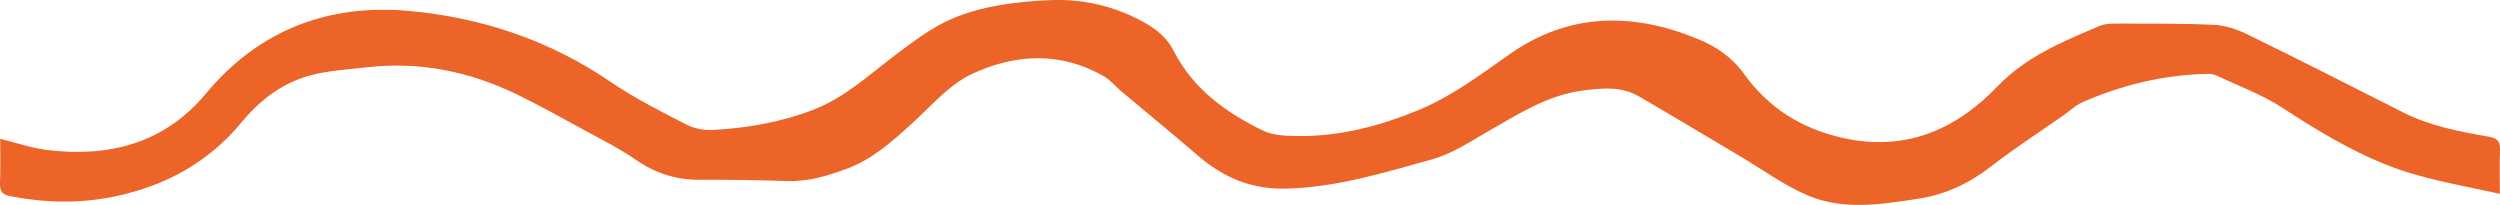 <svg xmlns="http://www.w3.org/2000/svg" width="122" height="10"><path d="M.01 6.775c.807.197 1.535.45 2.282.543 3.017.373 5.729-.313 7.756-2.75 2.623-3.152 6.037-4.386 9.92-4.034 3.51.318 6.848 1.423 9.836 3.466 1.159.792 2.427 1.425 3.674 2.07.384.2.873.296 1.304.272 1.684-.092 3.327-.374 4.925-.993 1.533-.593 2.696-1.692 3.972-2.654.913-.688 1.856-1.408 2.896-1.83 1.444-.586 3.007-.78 4.58-.854 1.665-.079 3.197.266 4.655 1.068.615.338 1.131.753 1.456 1.388.96 1.88 2.568 3.033 4.379 3.911.477.231 1.08.252 1.628.26 2.058.033 4.003-.468 5.913-1.25 1.652-.678 3.046-1.731 4.487-2.744C76.151.902 78.858.602 81.714 1.487c.381.118.755.264 1.127.412.906.36 1.685.897 2.268 1.708 1.2 1.672 2.818 2.67 4.8 3.12 3.017.685 5.504-.36 7.562-2.506 1.416-1.475 3.198-2.19 4.982-2.953.232-.1.512-.117.769-.116 1.61.004 3.223-.014 4.831.061.55.026 1.125.222 1.627.468 2.547 1.246 5.076 2.528 7.605 3.81 1.324.671 2.76.93 4.193 1.187.383.07.536.215.522.617-.026.7-.008 1.4-.008 2.166-1.94-.44-3.822-.724-5.61-1.448-1.77-.717-3.38-1.695-4.977-2.738-1.008-.659-2.166-1.083-3.263-1.598-.15-.07-.34-.079-.51-.073-2.106.064-4.12.549-6.045 1.403-.312.138-.57.399-.855.598-1.186.831-2.408 1.614-3.55 2.503-1.075.838-2.225 1.382-3.572 1.59-1.8.277-3.618.57-5.344-.142-1.173-.484-2.228-1.27-3.334-1.923-1.647-.975-3.287-1.963-4.942-2.924-.855-.497-1.74-.42-2.712-.296-1.747.221-3.14 1.128-4.599 1.963-.904.517-1.805 1.126-2.787 1.398-2.334.644-4.652 1.37-7.125 1.43-1.708.043-3.063-.539-4.313-1.614-1.24-1.067-2.506-2.103-3.757-3.156-.278-.233-.516-.533-.824-.71-2.12-1.223-4.349-1.092-6.44-.116-1.116.52-2 1.576-2.95 2.437-.945.857-1.896 1.71-3.093 2.163-.952.36-1.93.664-2.982.627-1.436-.05-2.873-.067-4.31-.063-1.152.003-2.162-.34-3.115-1.004-.754-.524-1.585-.936-2.393-1.376-1.116-.609-2.225-1.234-3.367-1.787-2.319-1.124-4.76-1.617-7.33-1.32-.912.104-1.842.154-2.724.387-1.358.36-2.453 1.176-3.366 2.28-1.62 1.964-3.706 3.108-6.18 3.629-1.721.362-3.405.321-5.11-.004C.136 9.505-.015 9.353 0 8.95c.03-.716.01-1.435.01-2.175" fill="#EC6427" fill-rule="evenodd"/></svg>